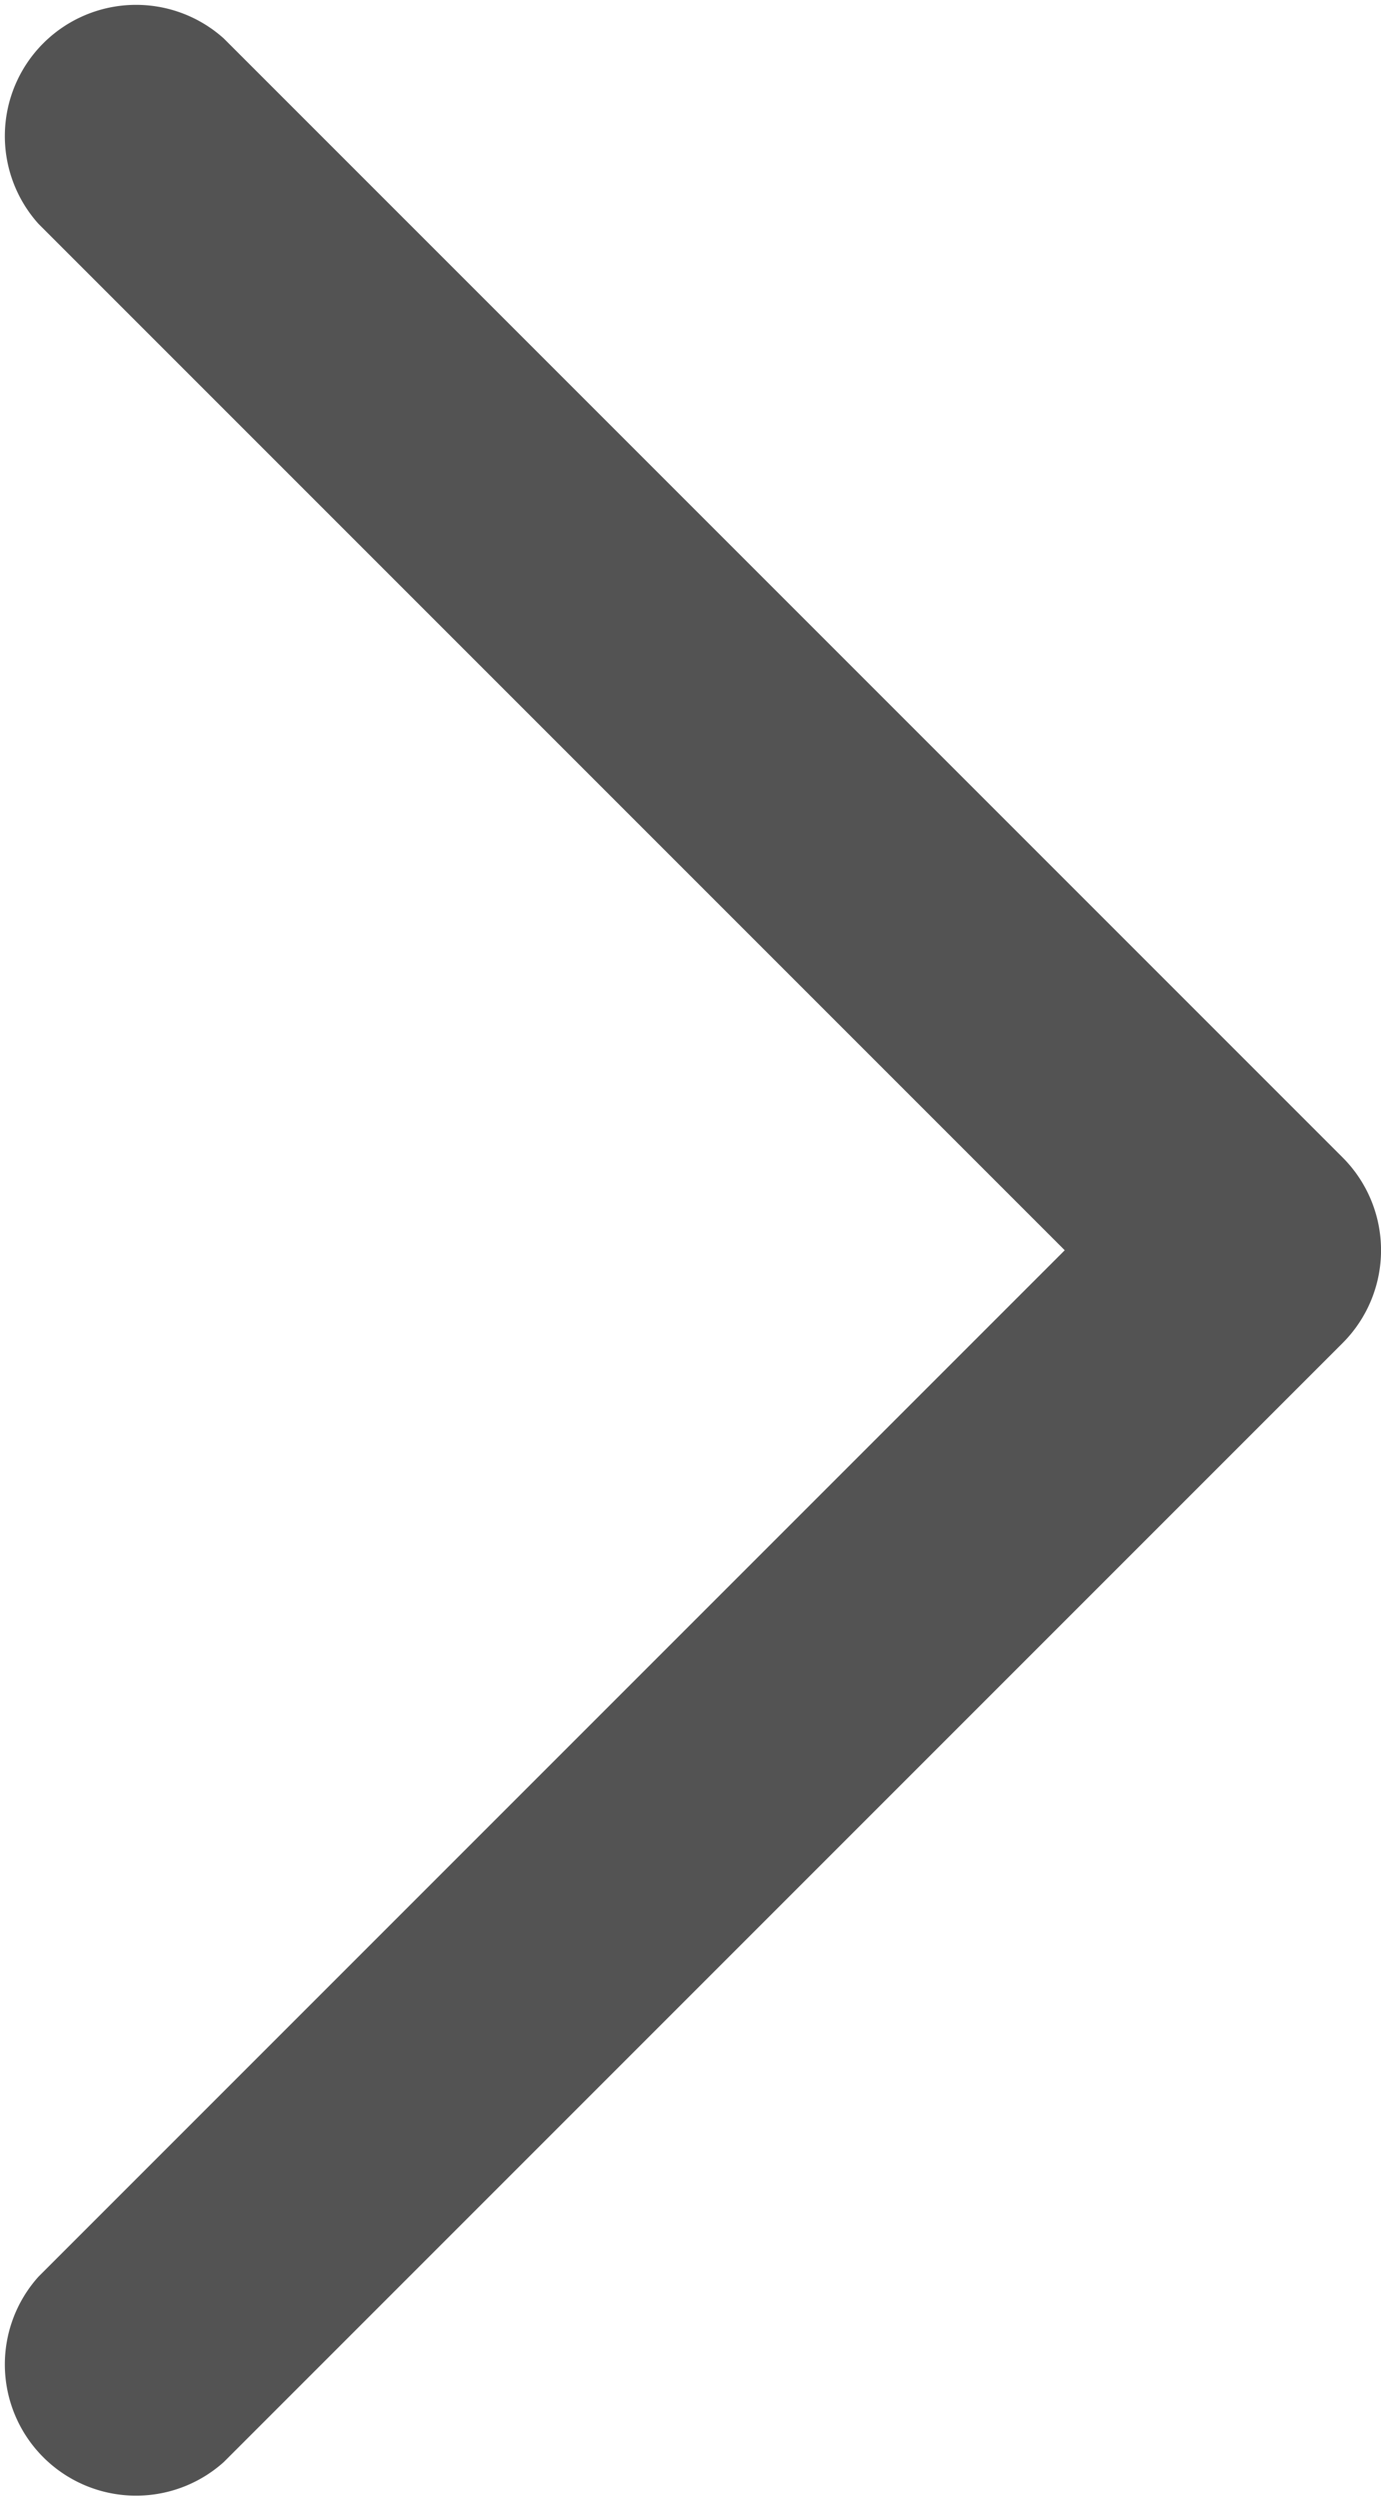 <svg id="right" xmlns="http://www.w3.org/2000/svg" width="4.799" height="8.687" viewBox="0 0 4.799 8.687">
  <g id="Group_425" data-name="Group 425">
    <path id="Path_294" data-name="Path 294" d="M3.7,63.174.134,59.608a.456.456,0,0,1,.644-.644l3.888,3.888a.456.456,0,0,1,0,.644L.778,67.384a.456.456,0,0,1-.644-.644Z" transform="translate(0 -58.83)" fill="#535353"/>
  </g>
</svg>
